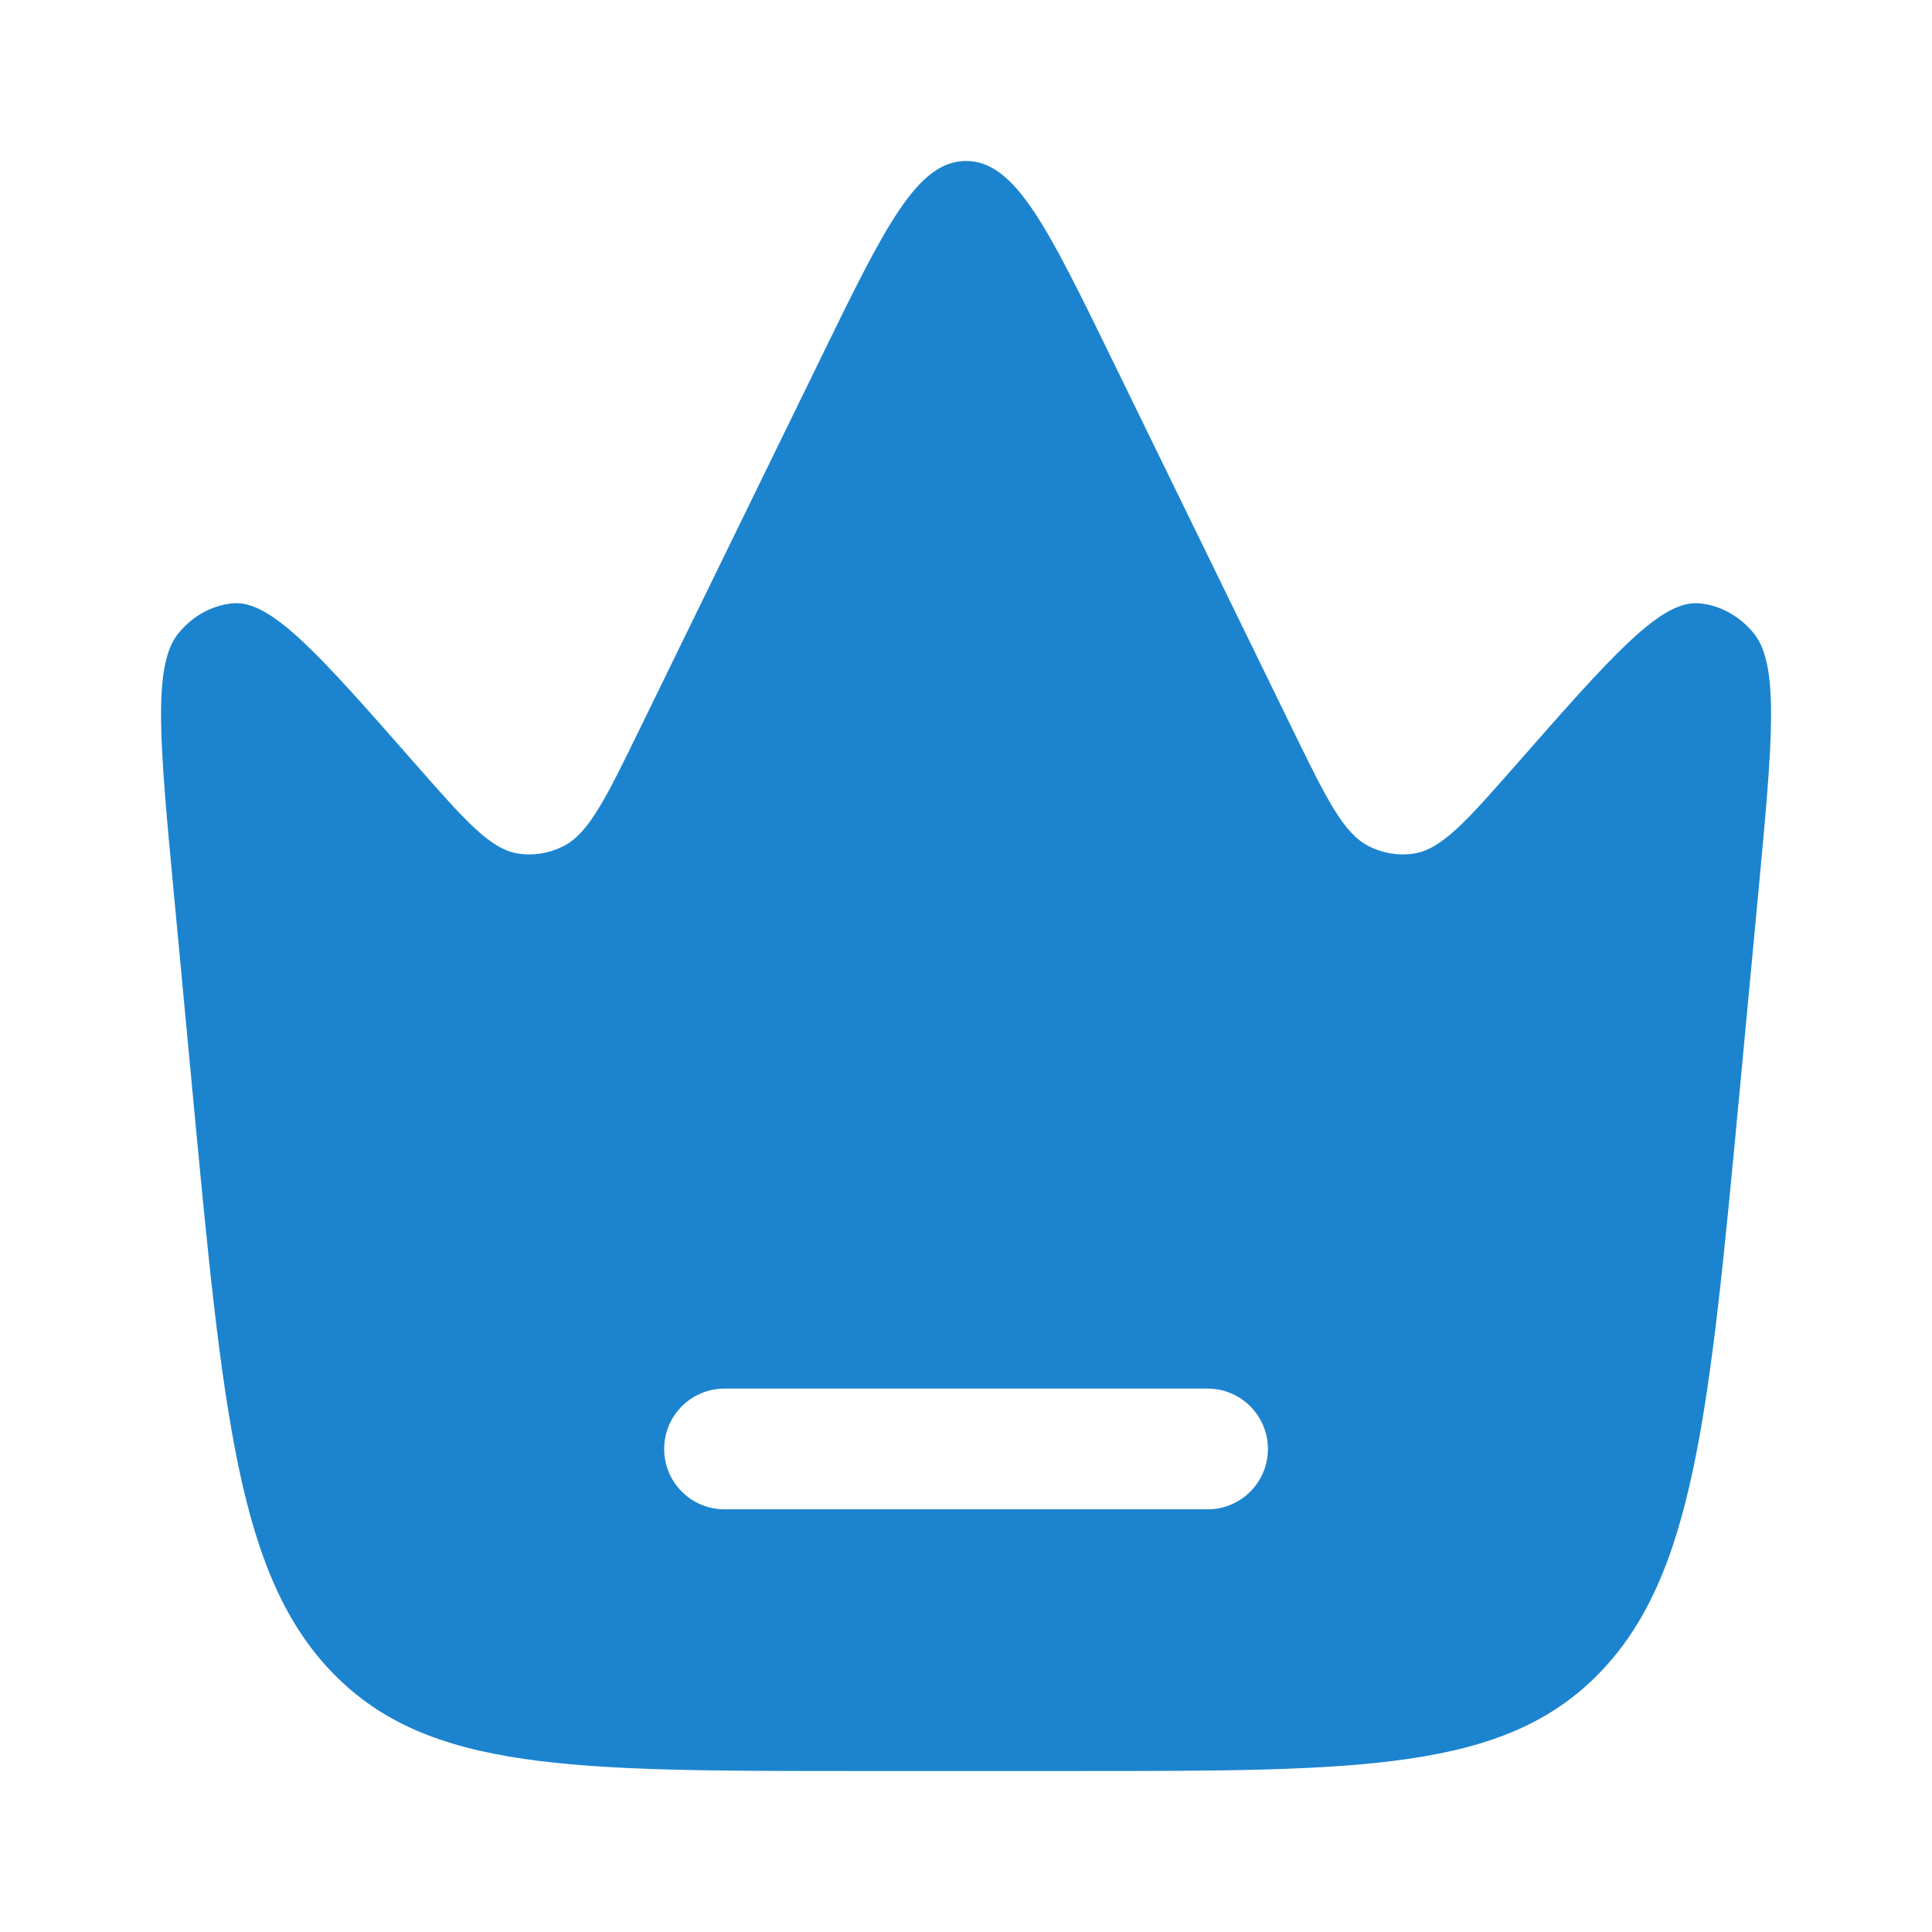 <svg width="22" height="22" viewBox="0 0 22 22" fill="none" xmlns="http://www.w3.org/2000/svg">
<path fill-rule="evenodd" clip-rule="evenodd" d="M20.019 10.199L19.809 12.431C19.463 16.11 19.29 17.949 18.206 19.058C17.122 20.167 15.497 20.167 12.247 20.167H9.754C6.505 20.167 4.88 20.167 3.796 19.058C2.712 17.949 2.539 16.11 2.192 12.431L1.982 10.199C1.817 8.446 1.735 7.569 2.035 7.207C2.197 7.011 2.418 6.891 2.653 6.87C3.09 6.832 3.637 7.455 4.732 8.702C5.299 9.347 5.582 9.669 5.898 9.719C6.073 9.747 6.251 9.718 6.413 9.637C6.705 9.49 6.899 9.092 7.288 8.294L9.339 4.093C10.074 2.586 10.441 1.833 11.001 1.833C11.56 1.833 11.928 2.586 12.663 4.093L14.713 8.294C15.102 9.092 15.297 9.49 15.588 9.637C15.75 9.718 15.928 9.747 16.103 9.719C16.419 9.669 16.703 9.347 17.269 8.702C18.364 7.455 18.912 6.832 19.348 6.87C19.584 6.891 19.804 7.011 19.967 7.207C20.267 7.569 20.184 8.446 20.019 10.199ZM7.563 16.5C7.563 16.12 7.871 15.812 8.251 15.812H13.751C14.13 15.812 14.438 16.12 14.438 16.5C14.438 16.88 14.13 17.187 13.751 17.187H8.251C7.871 17.187 7.563 16.88 7.563 16.5Z" fill="#1C84CF"/>
</svg>
